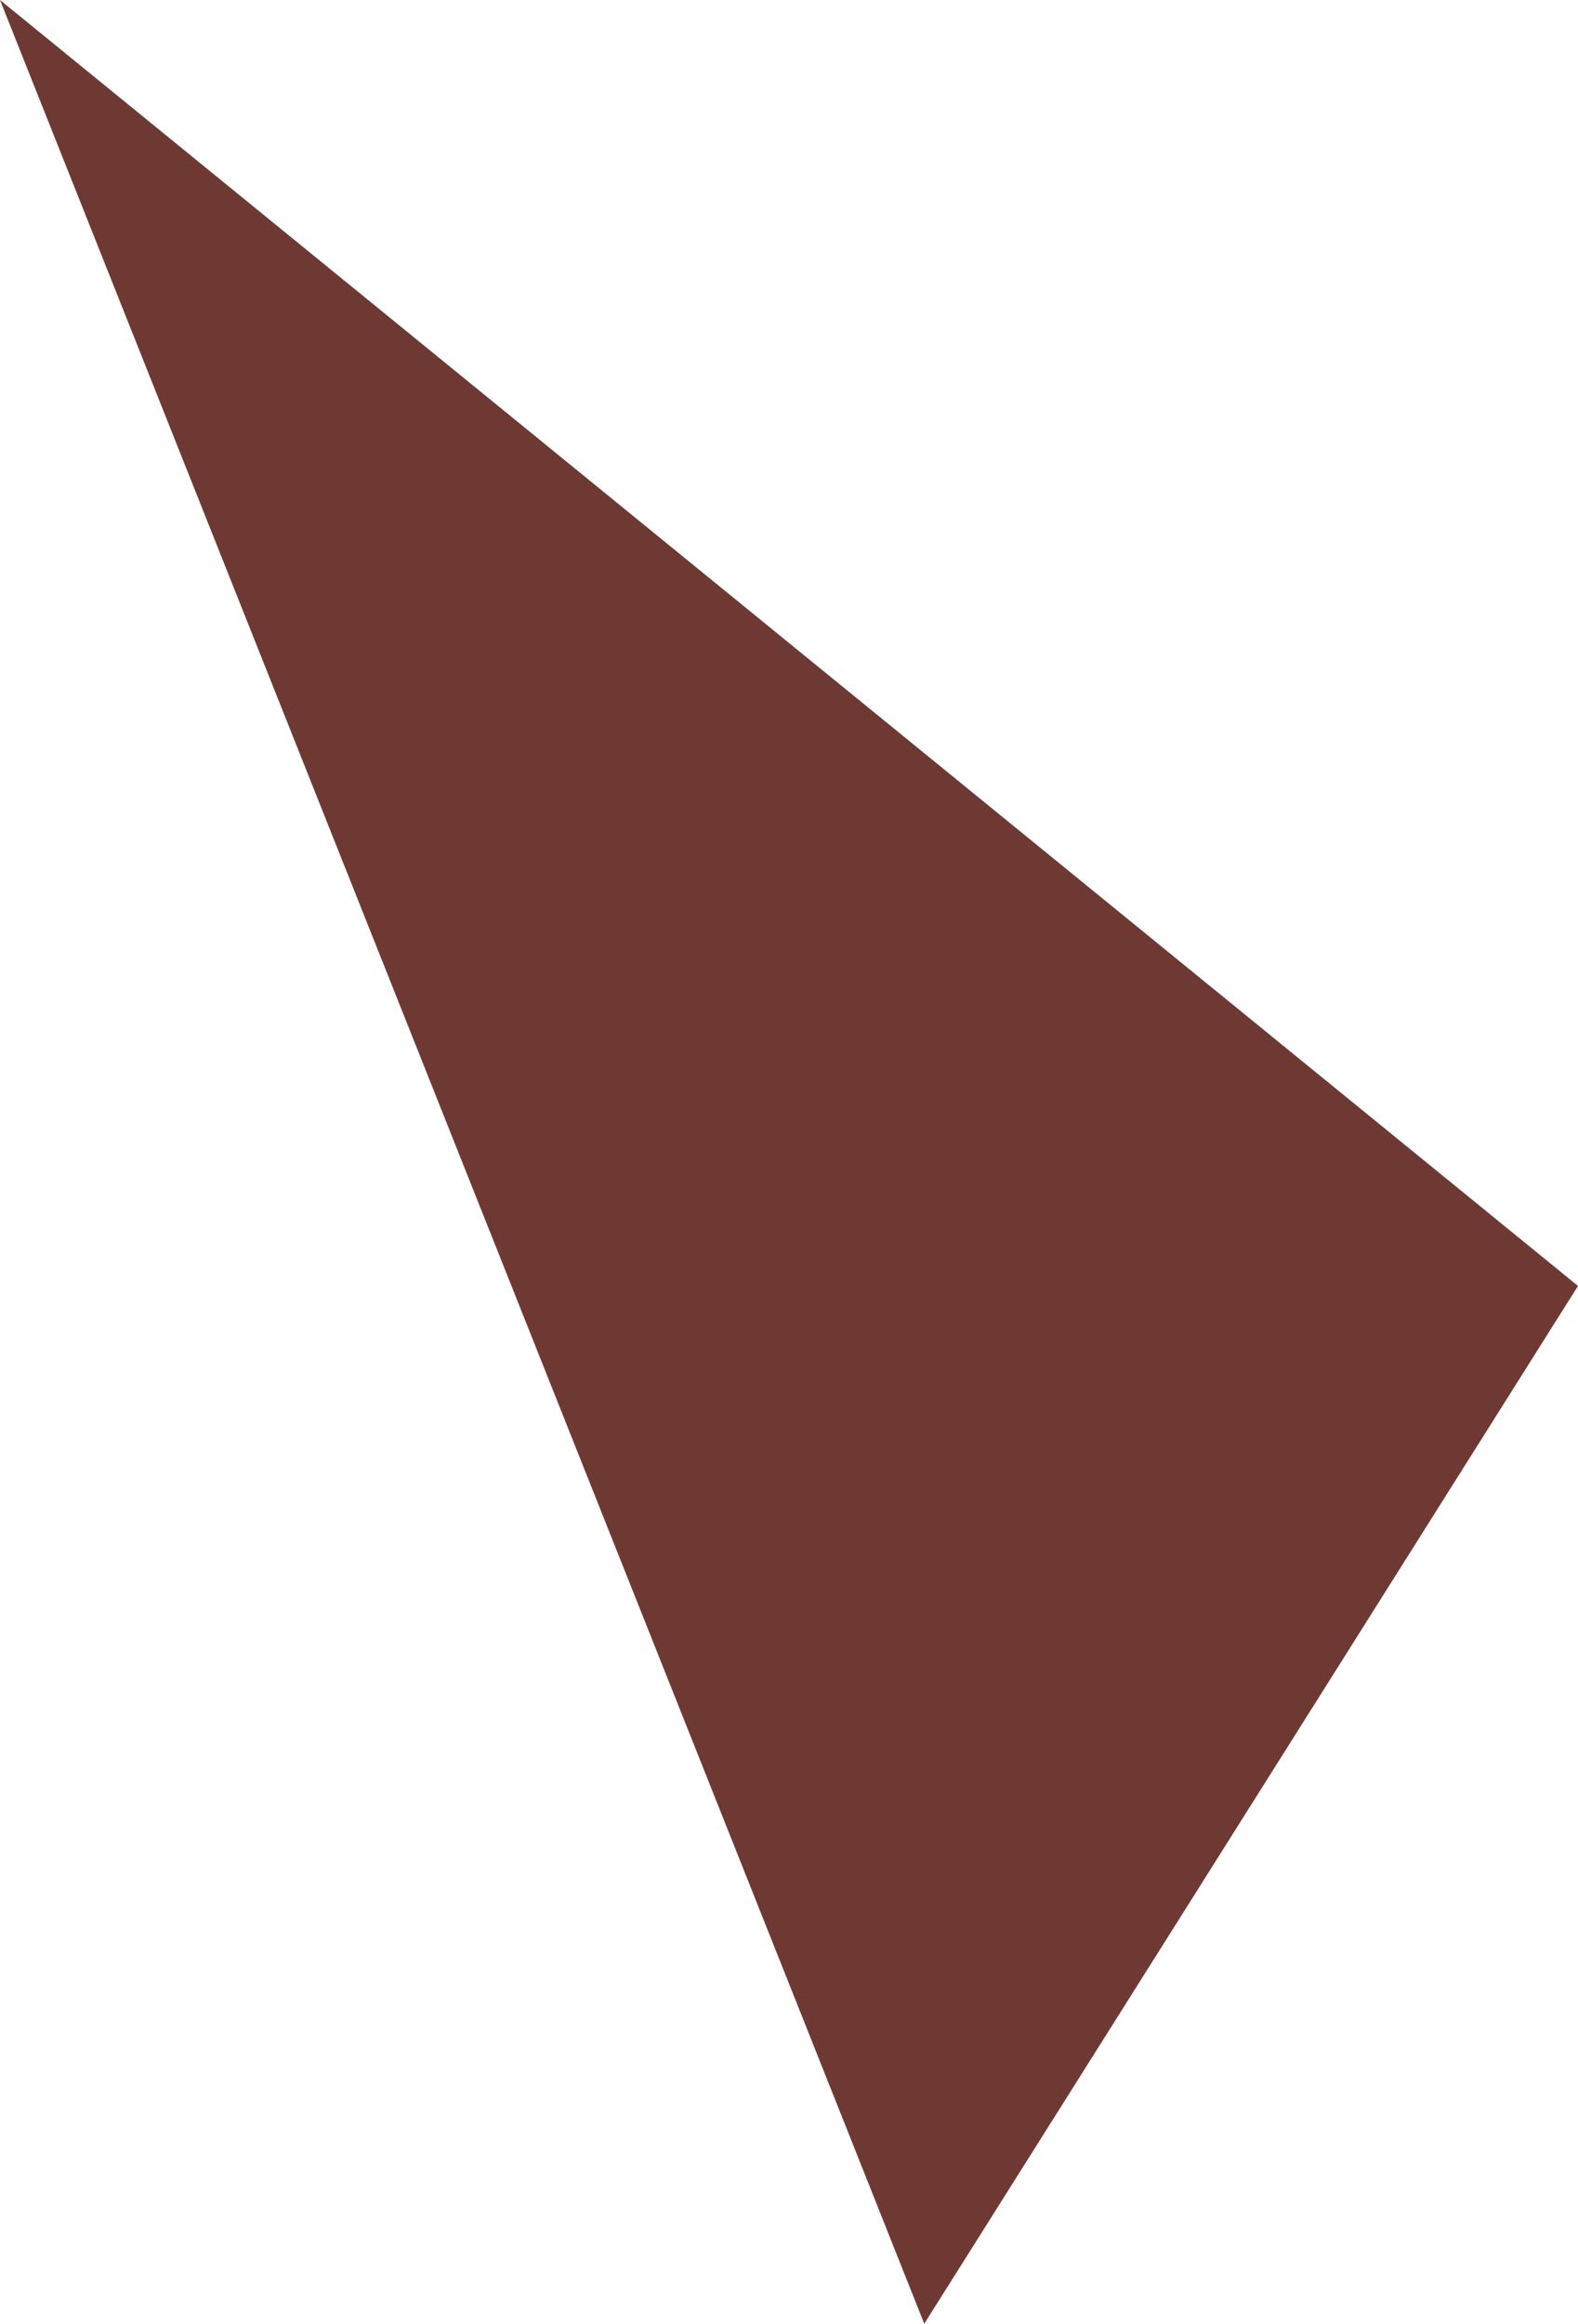 <svg xmlns="http://www.w3.org/2000/svg" viewBox="0 0 7 10.3">
  <defs>
    <style>
      .cls-1 {
        fill: #6f3933;
      }
    </style>
  </defs>
  <path id="Path_180" data-name="Path 180" class="cls-1" d="M40.7,117.5l-2.9,4.6-4.1-10.3Z" transform="translate(-33.7 -111.8)"/>
</svg>
